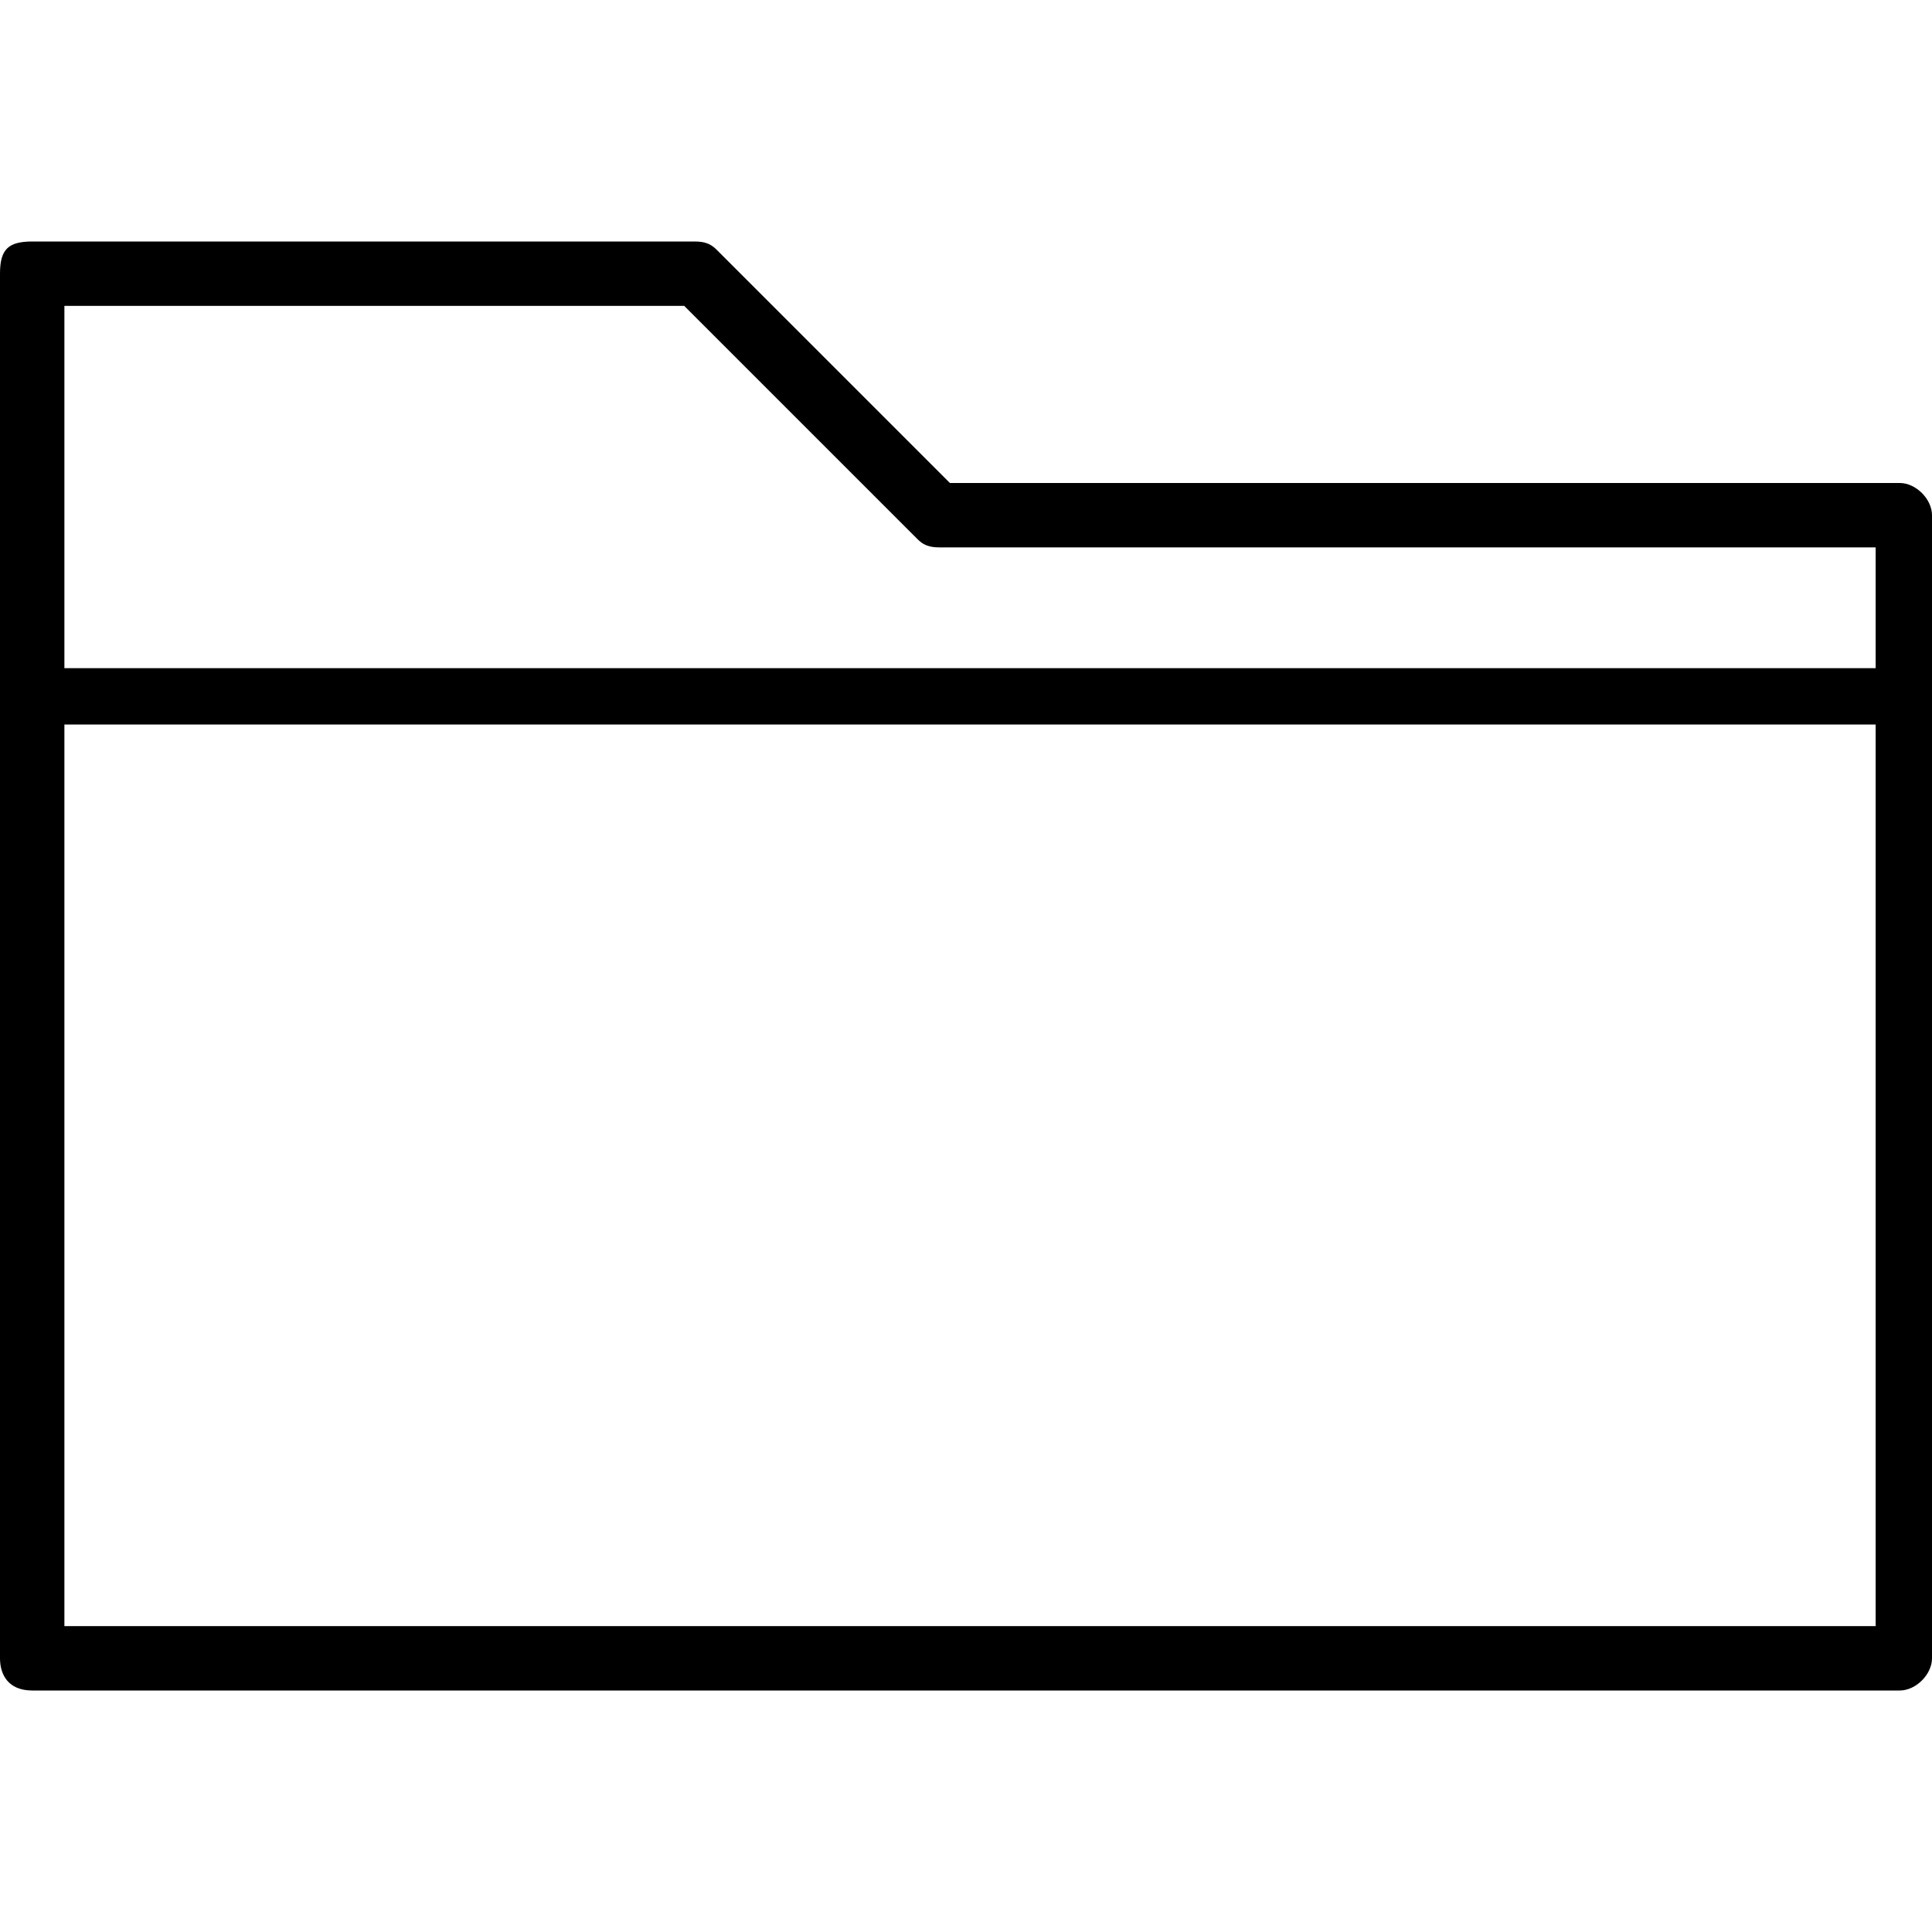 <?xml version="1.0" encoding="utf-8"?>
<!-- Generator: Adobe Illustrator 21.1.0, SVG Export Plug-In . SVG Version: 6.00 Build 0)  -->
<svg version="1.1" id="Layer_1" xmlns="http://www.w3.org/2000/svg" xmlns:xlink="http://www.w3.org/1999/xlink" x="0px" y="0px"
	 viewBox="0 0 24 24" style="enable-background:new 0 0 24 24;" xml:space="preserve">
<path d="M23.6,6H11.8L8.9,3.1C8.8,3,8.7,3,8.6,3H0.4C0.1,3,0,3.1,0,3.4v17.2C0,20.8,0.1,21,0.4,21h23.2c0.2,0,0.4-0.2,0.4-0.4V6.4
	C24,6.2,23.8,6,23.6,6z M8.5,3.8l2.9,2.9c0.1,0.1,0.2,0.1,0.3,0.1h11.6v1.5H0.8V3.8H8.5z M0.8,20.2V9h22.5v11.2H0.8z"/>
</svg>
